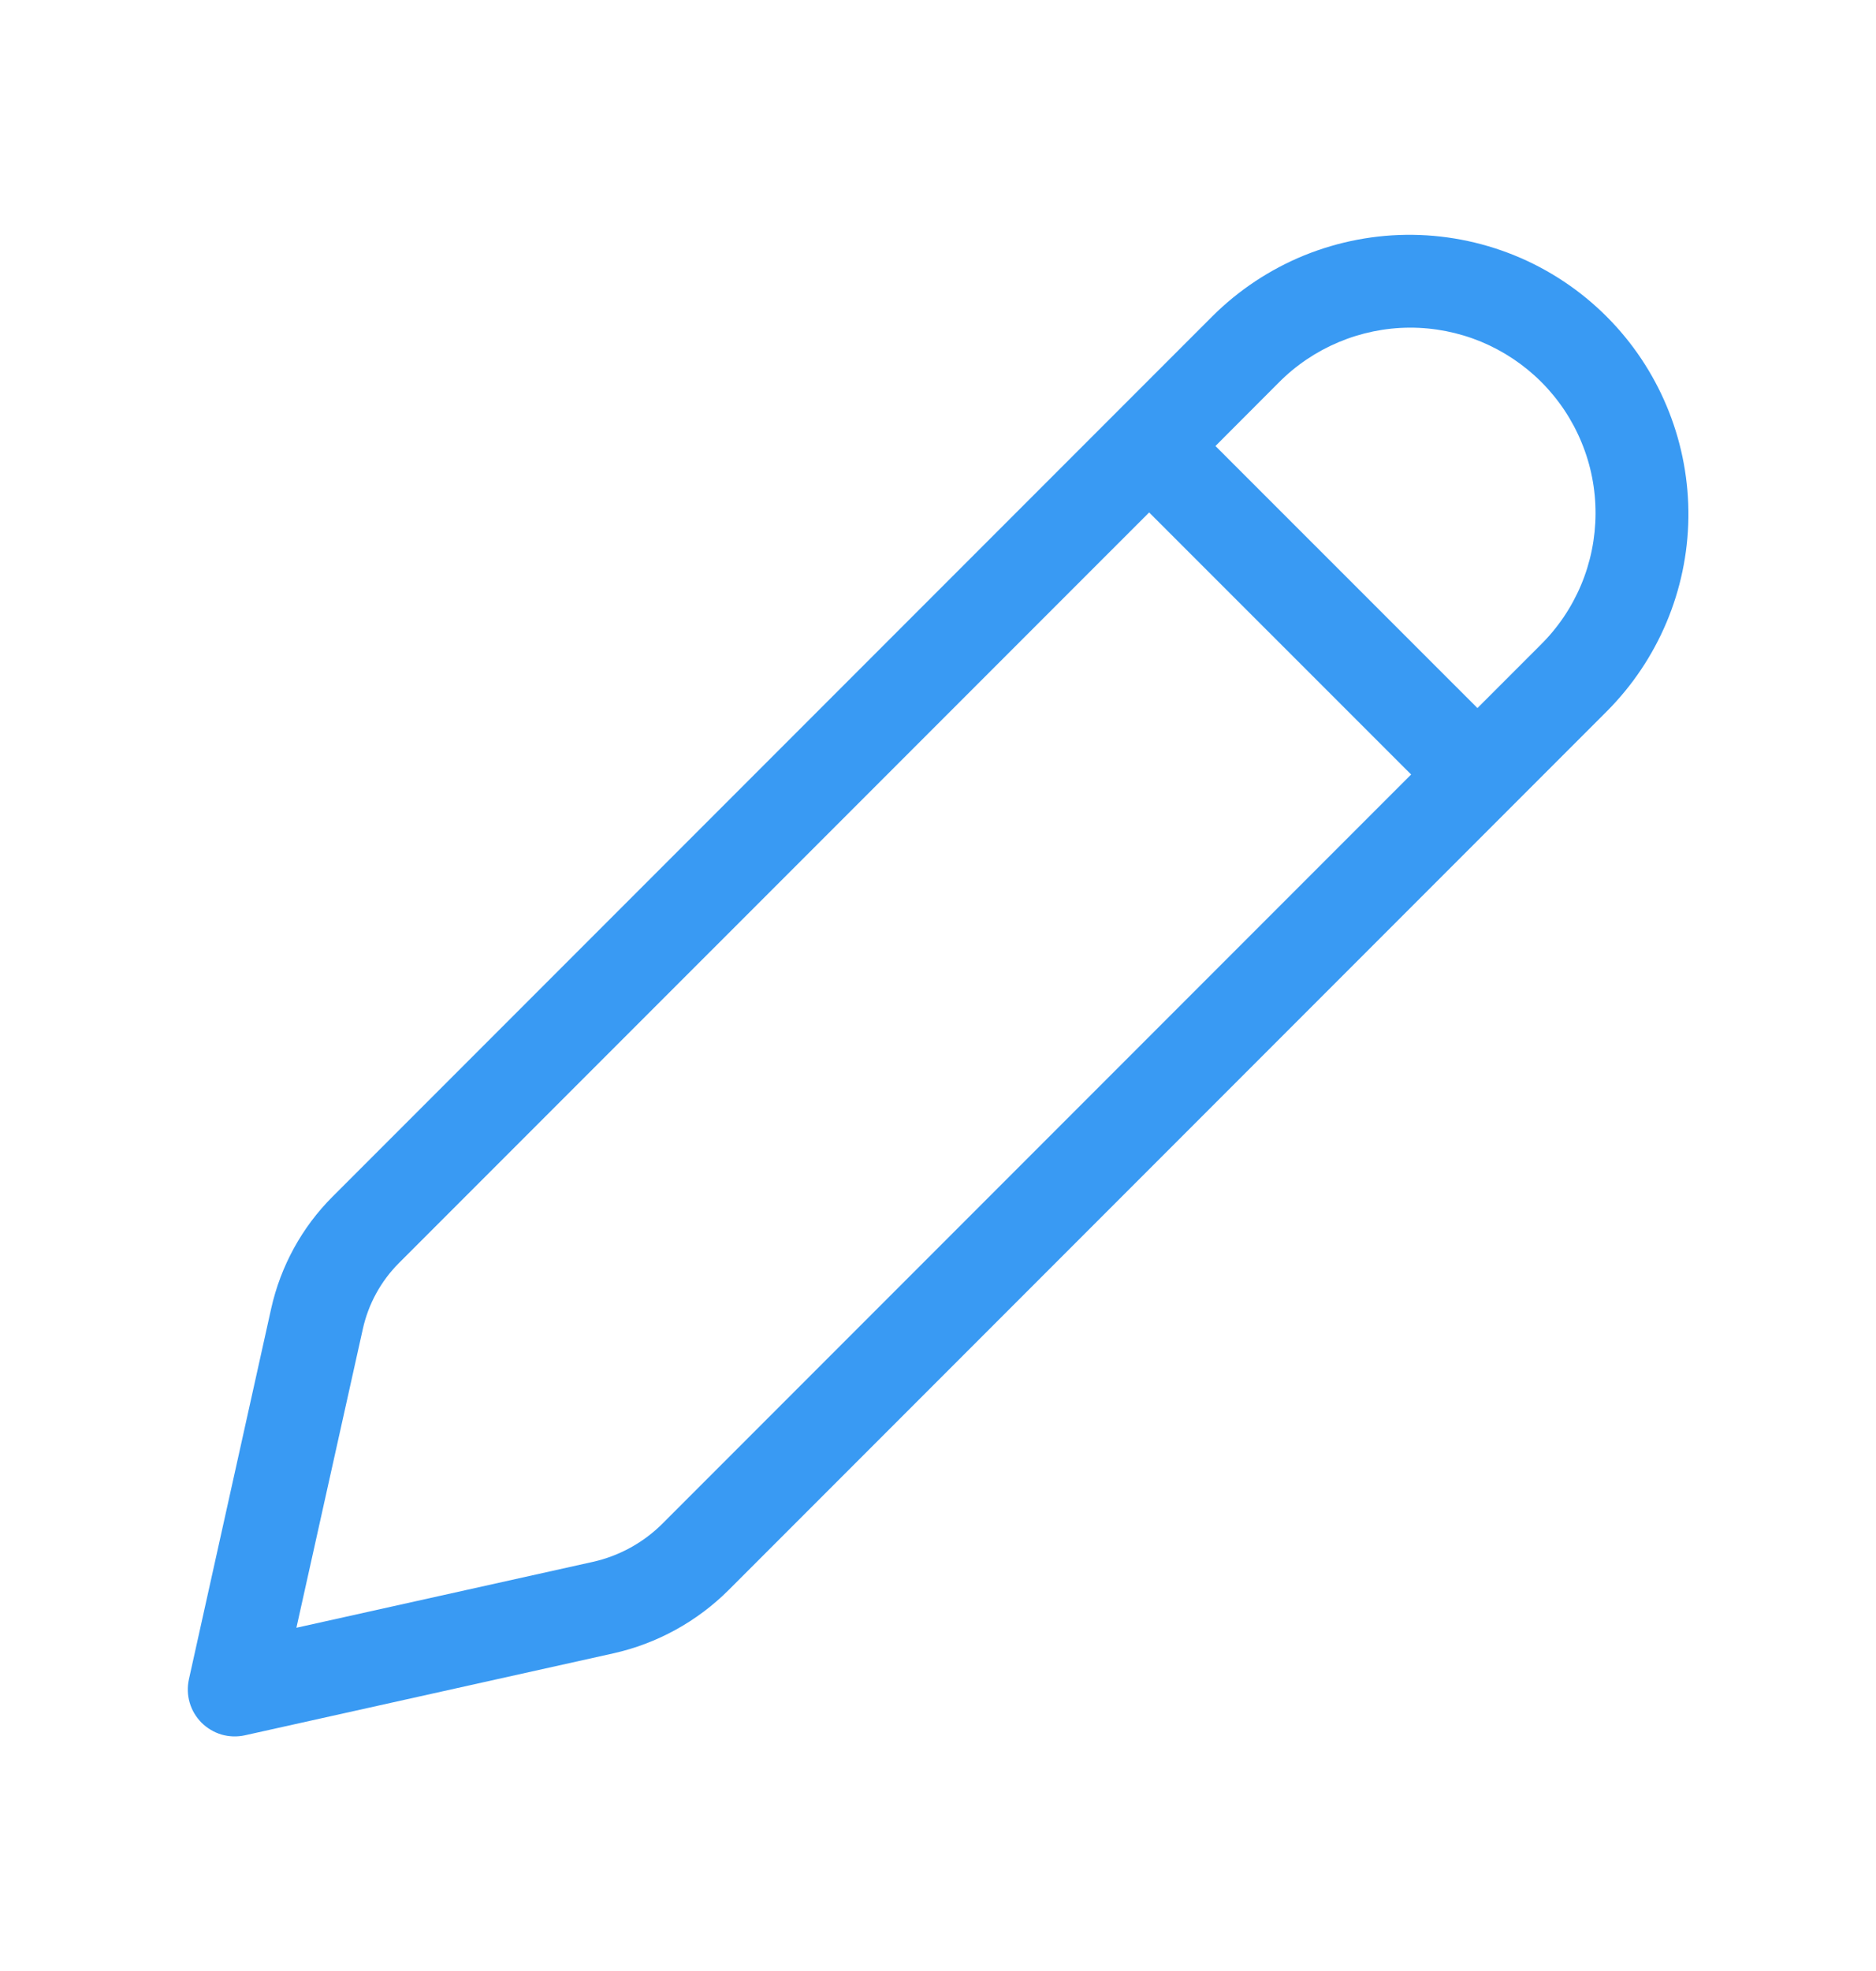 <svg width="20" height="21" viewBox="0 0 20 21" fill="none" xmlns="http://www.w3.org/2000/svg">
<path d="M17.181 3.427C16.907 3.139 16.579 2.909 16.215 2.75C15.852 2.592 15.46 2.507 15.063 2.502C14.666 2.497 14.272 2.572 13.904 2.721C13.537 2.871 13.203 3.092 12.922 3.373L3.547 12.748C3.219 13.075 2.992 13.49 2.891 13.942L2.014 17.892C1.996 17.974 1.998 18.059 2.022 18.14C2.045 18.221 2.089 18.294 2.148 18.354C2.208 18.413 2.281 18.457 2.362 18.481C2.442 18.504 2.528 18.507 2.61 18.489L6.537 17.616C7.004 17.512 7.432 17.277 7.771 16.938L17.129 7.58C17.677 7.031 17.99 6.29 18 5.514C18.009 4.738 17.715 3.989 17.181 3.427ZM13.629 4.08C13.812 3.894 14.03 3.747 14.27 3.646C14.51 3.545 14.768 3.492 15.028 3.491C15.289 3.49 15.547 3.541 15.788 3.64C16.029 3.74 16.248 3.886 16.432 4.07C16.616 4.254 16.762 4.473 16.861 4.714C16.961 4.955 17.011 5.213 17.01 5.473C17.009 5.734 16.957 5.992 16.856 6.232C16.755 6.472 16.608 6.69 16.422 6.873L15.751 7.544L12.958 4.752L13.629 4.08ZM12.251 5.46L15.044 8.252L7.064 16.232C6.86 16.436 6.602 16.578 6.32 16.641L3.16 17.343L3.868 14.16C3.927 13.893 4.061 13.649 4.254 13.456L12.251 5.46Z" fill="#399AF3"/>
</svg>
